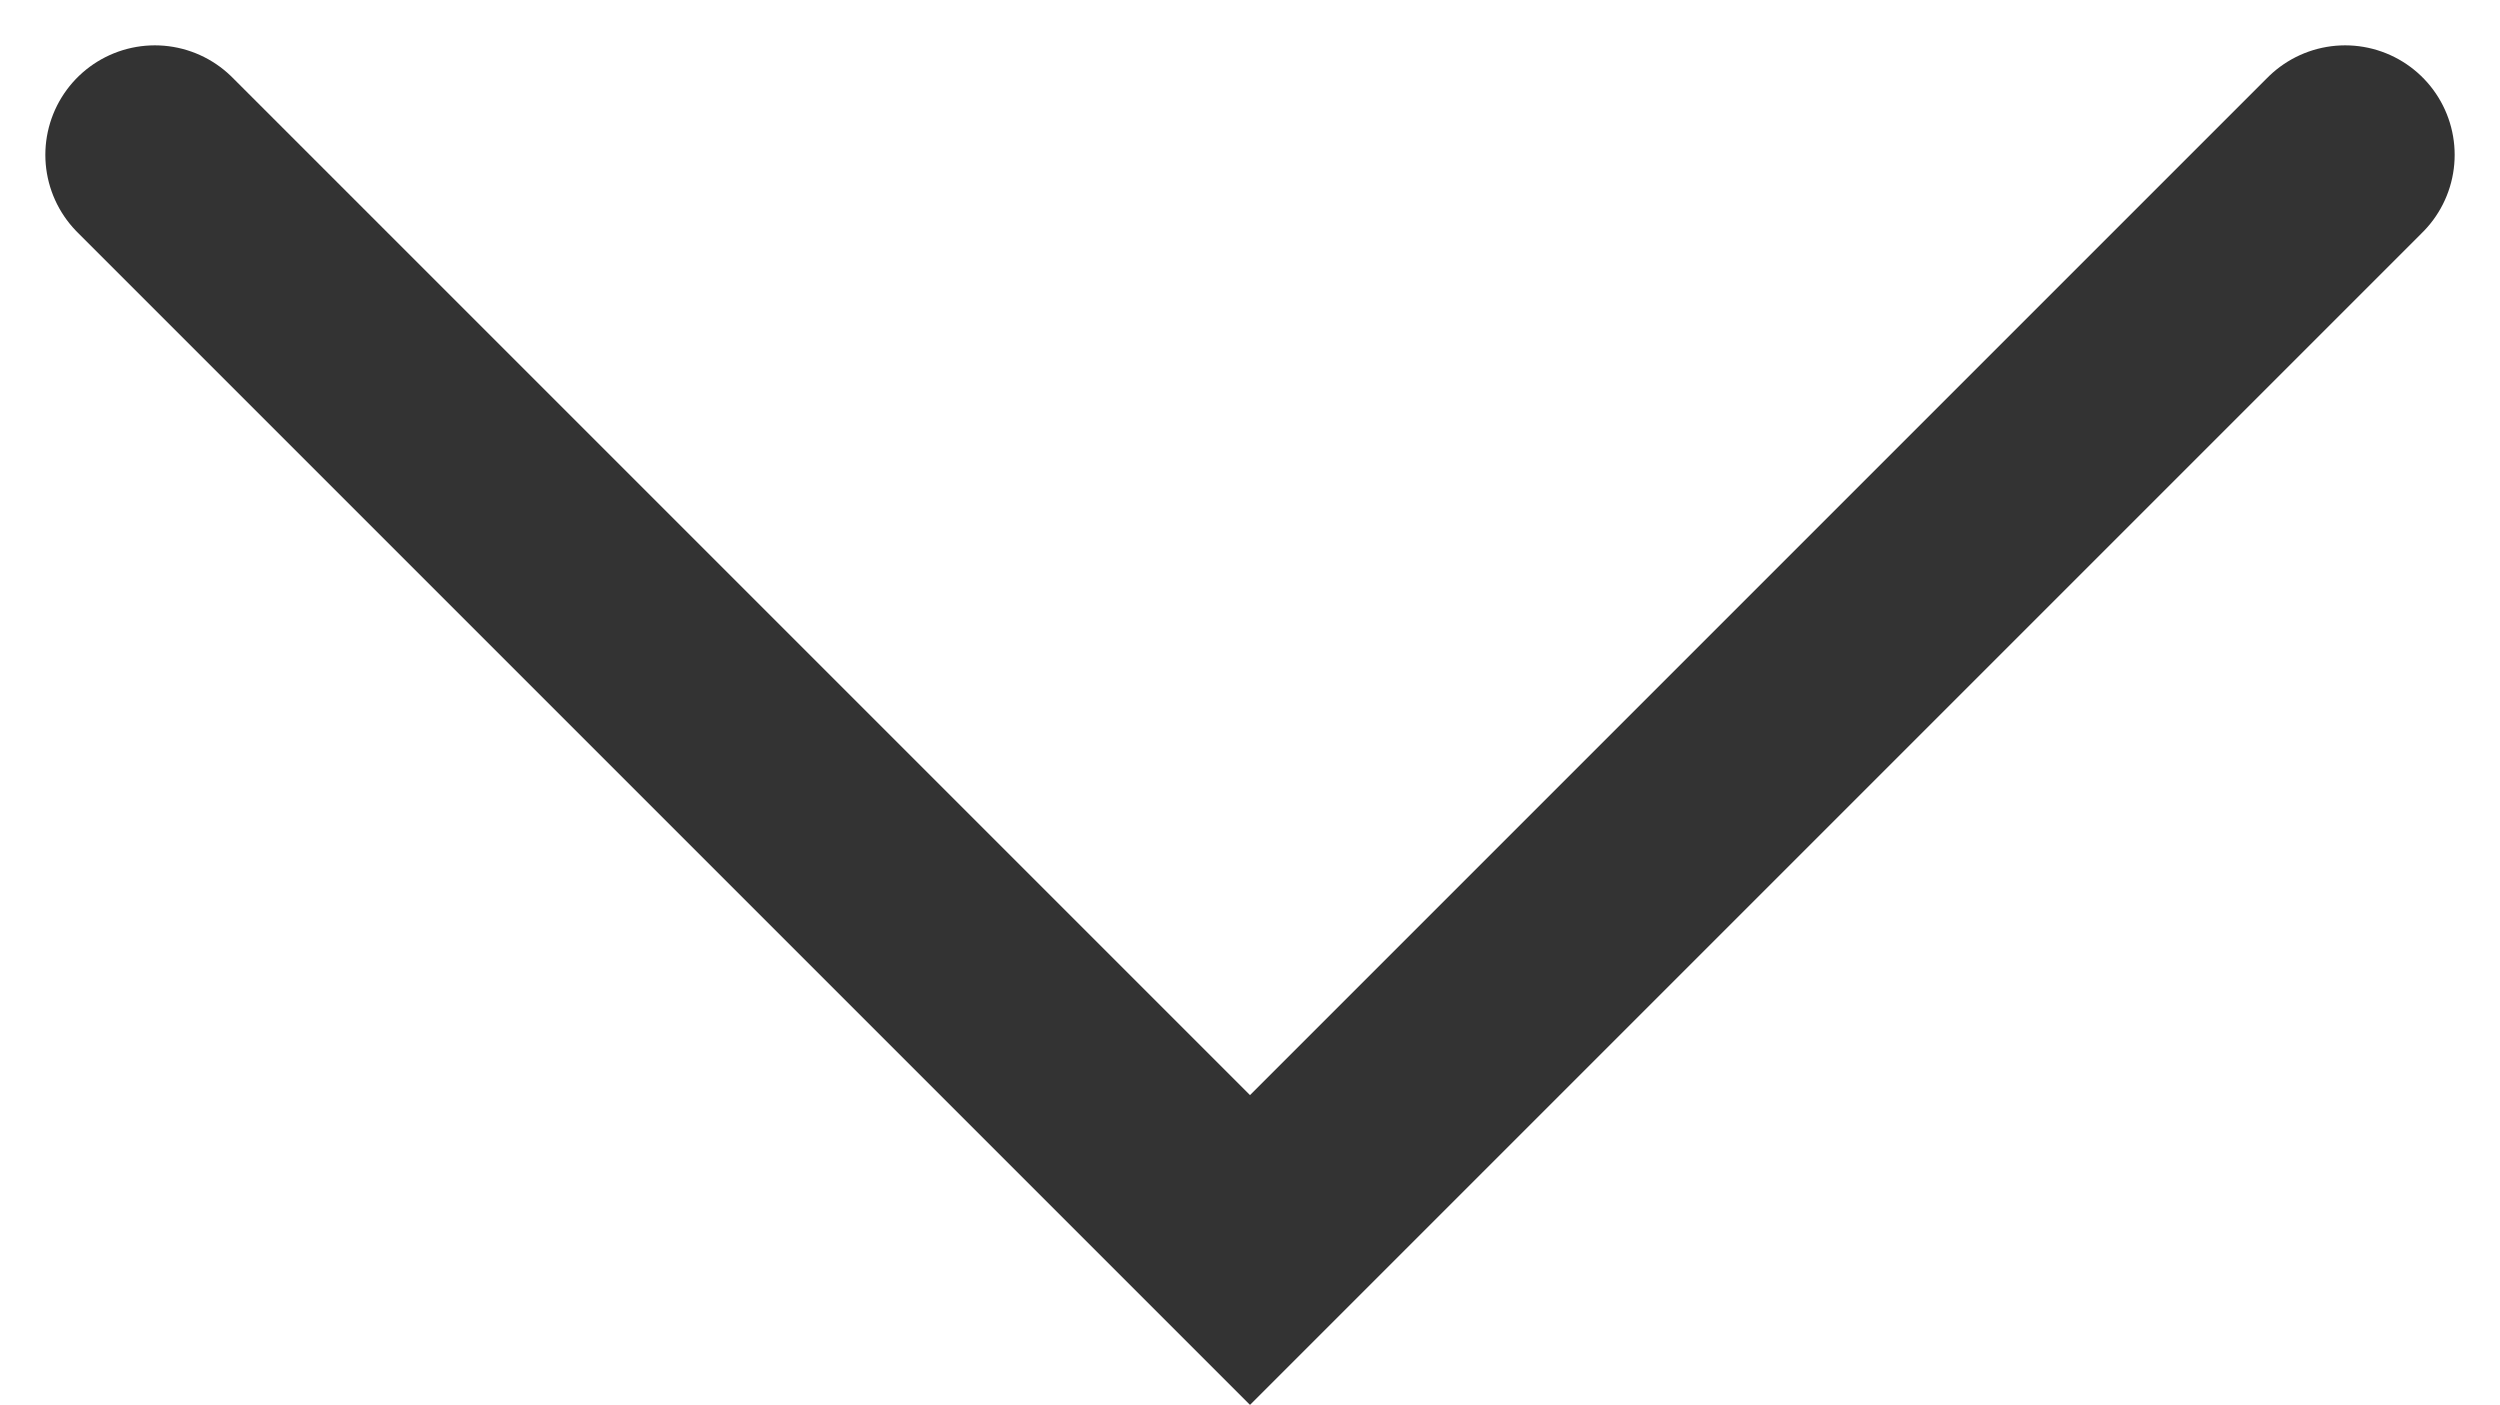 <svg xmlns="http://www.w3.org/2000/svg" width="11.414" height="6.414" viewBox="0 0 11.414 6.414">
  <path id="패스_11064" data-name="패스 11064" d="M0,0,5,5l5-5" transform="translate(0.707 0.707)" fill="none" stroke="#333" stroke-linecap="round" stroke-width="1"/>
</svg>
